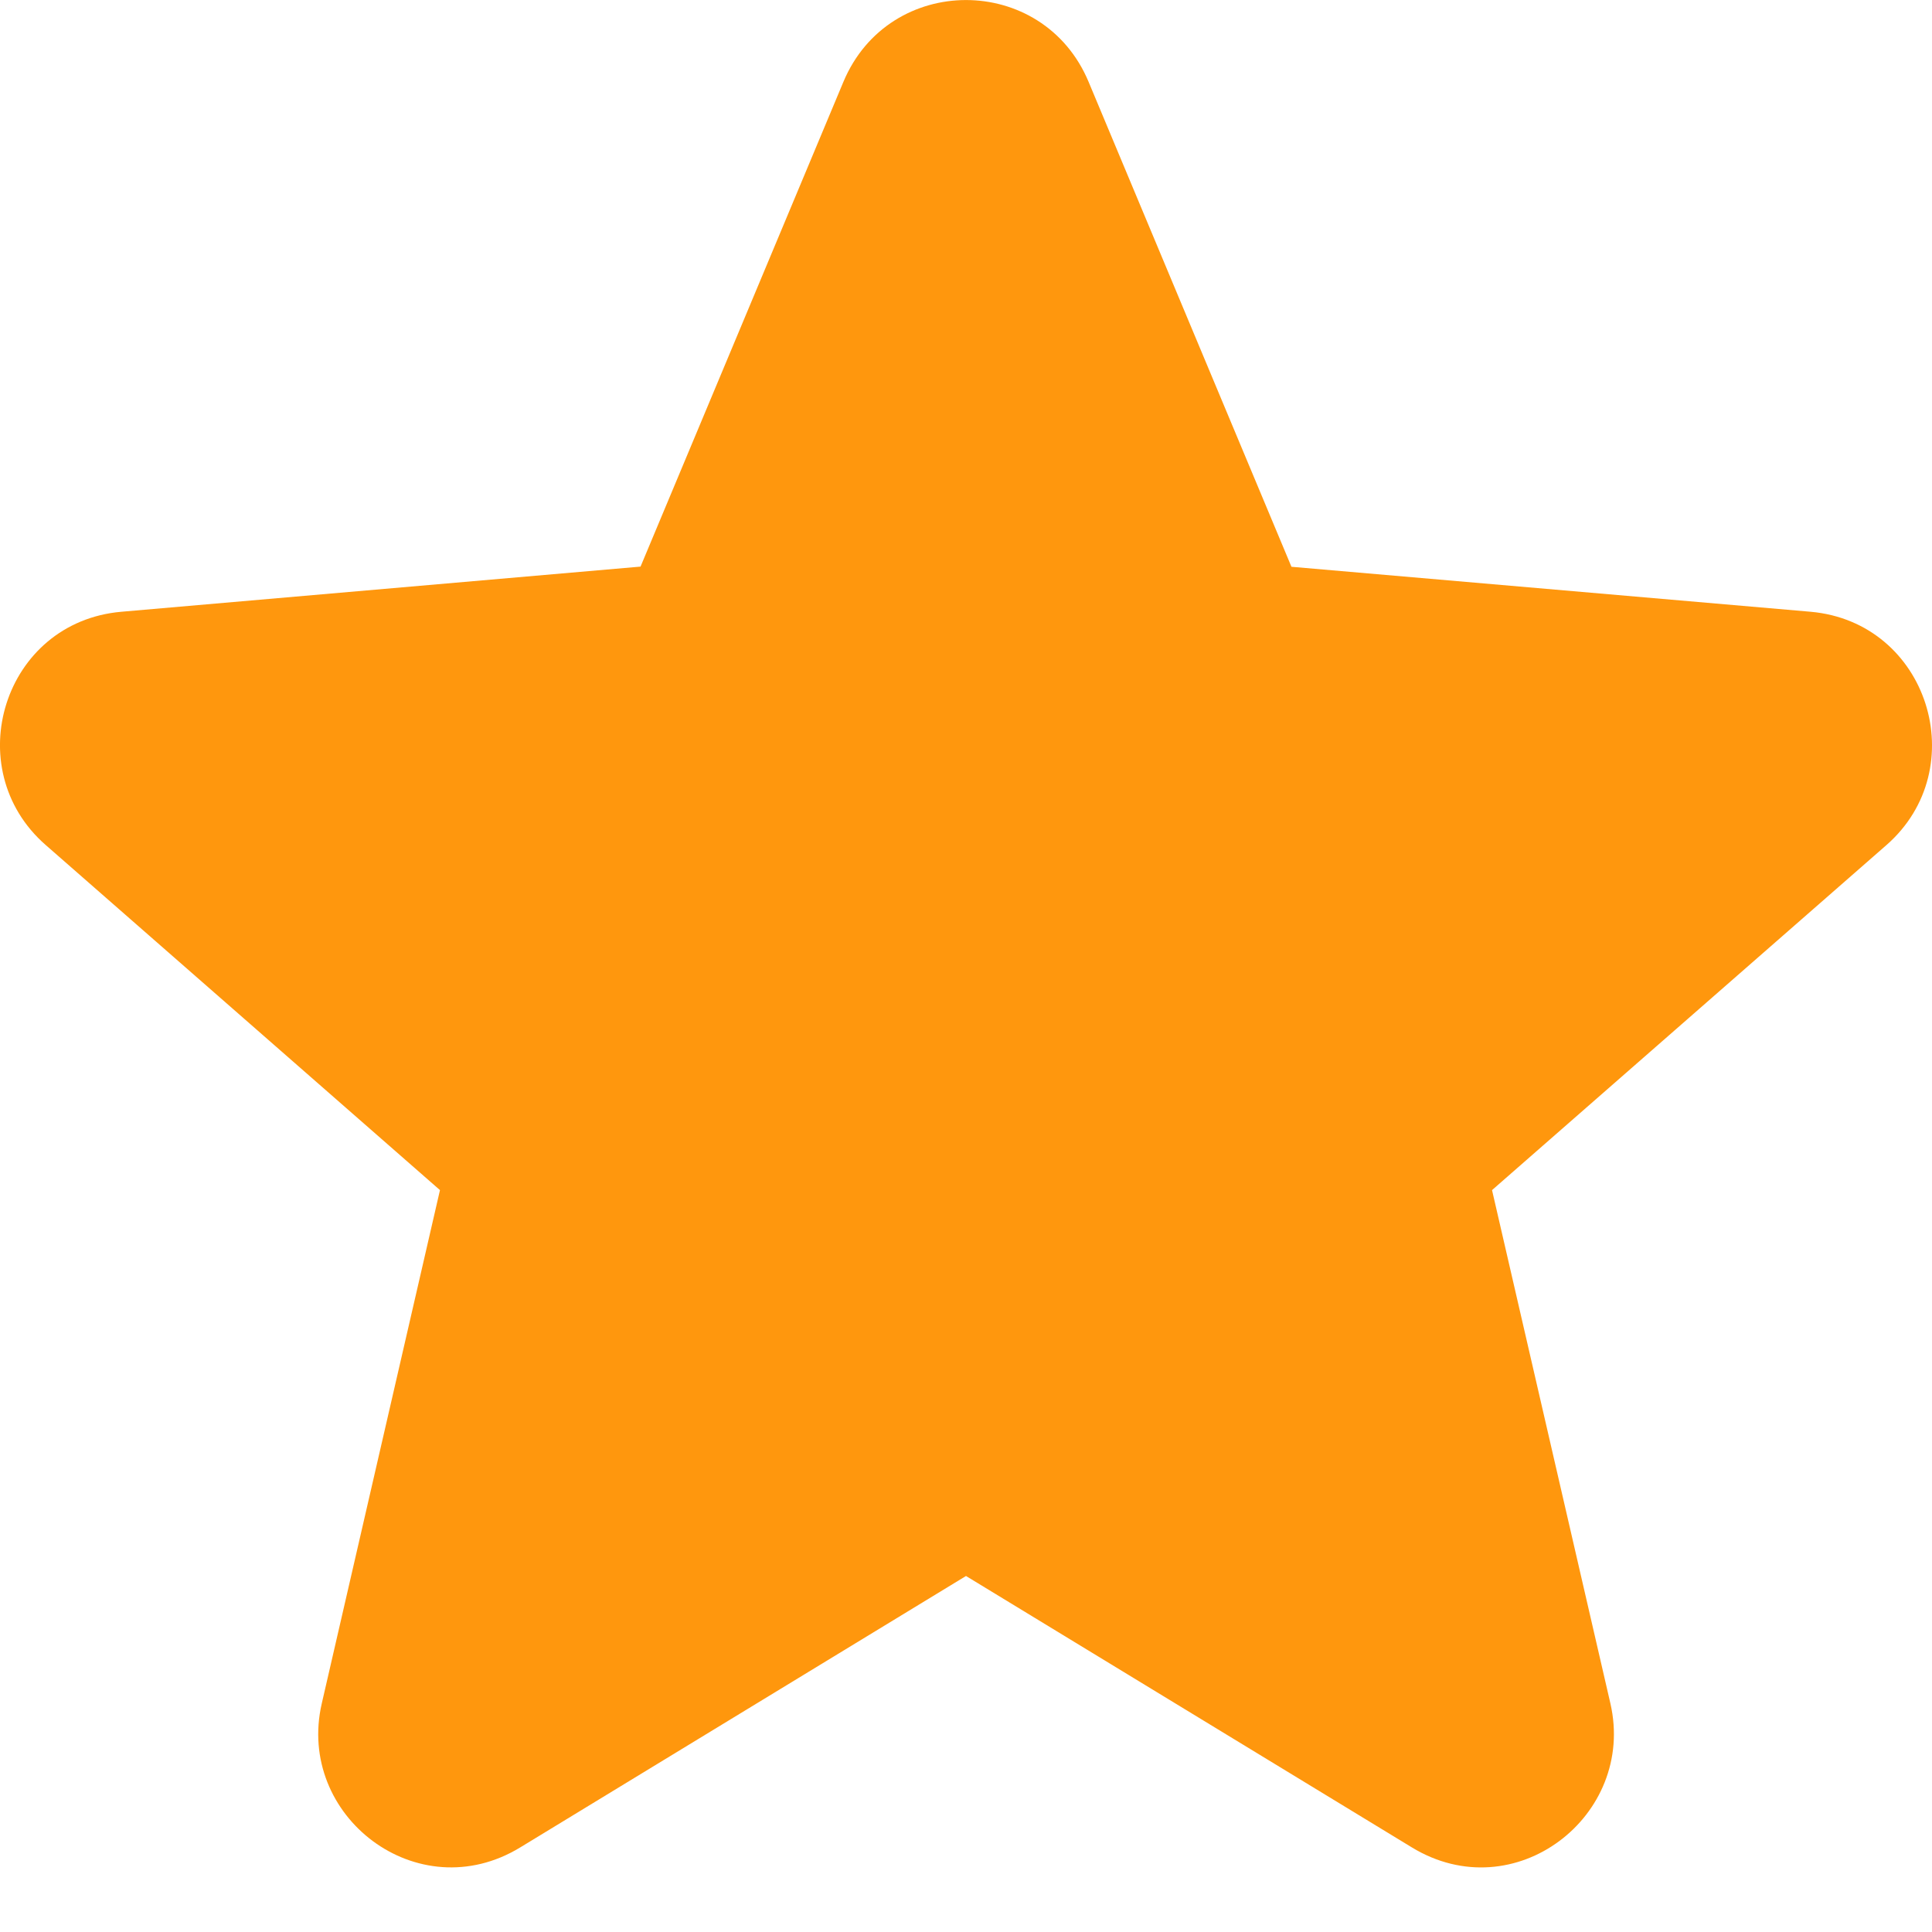 <svg width="11" height="11" viewBox="0 0 11 11" fill="none" xmlns="http://www.w3.org/2000/svg">
<path fill-rule="evenodd" clip-rule="evenodd" d="M6.198 0.466C5.938 -0.155 5.062 -0.155 4.802 0.466ZM4.802 0.466L3.647 3.226L0.692 3.483C0.019 3.541 -0.238 4.376 0.26 4.811L2.505 6.776L1.832 9.699C1.684 10.34 2.378 10.873 2.961 10.519L5.5 8.973L8.038 10.518C8.623 10.875 9.316 10.339 9.169 9.699L8.495 6.776L10.74 4.812C11.239 4.376 10.979 3.542 10.308 3.483L7.353 3.227L6.198 0.466" fill="#FF970D"/>
</svg>
